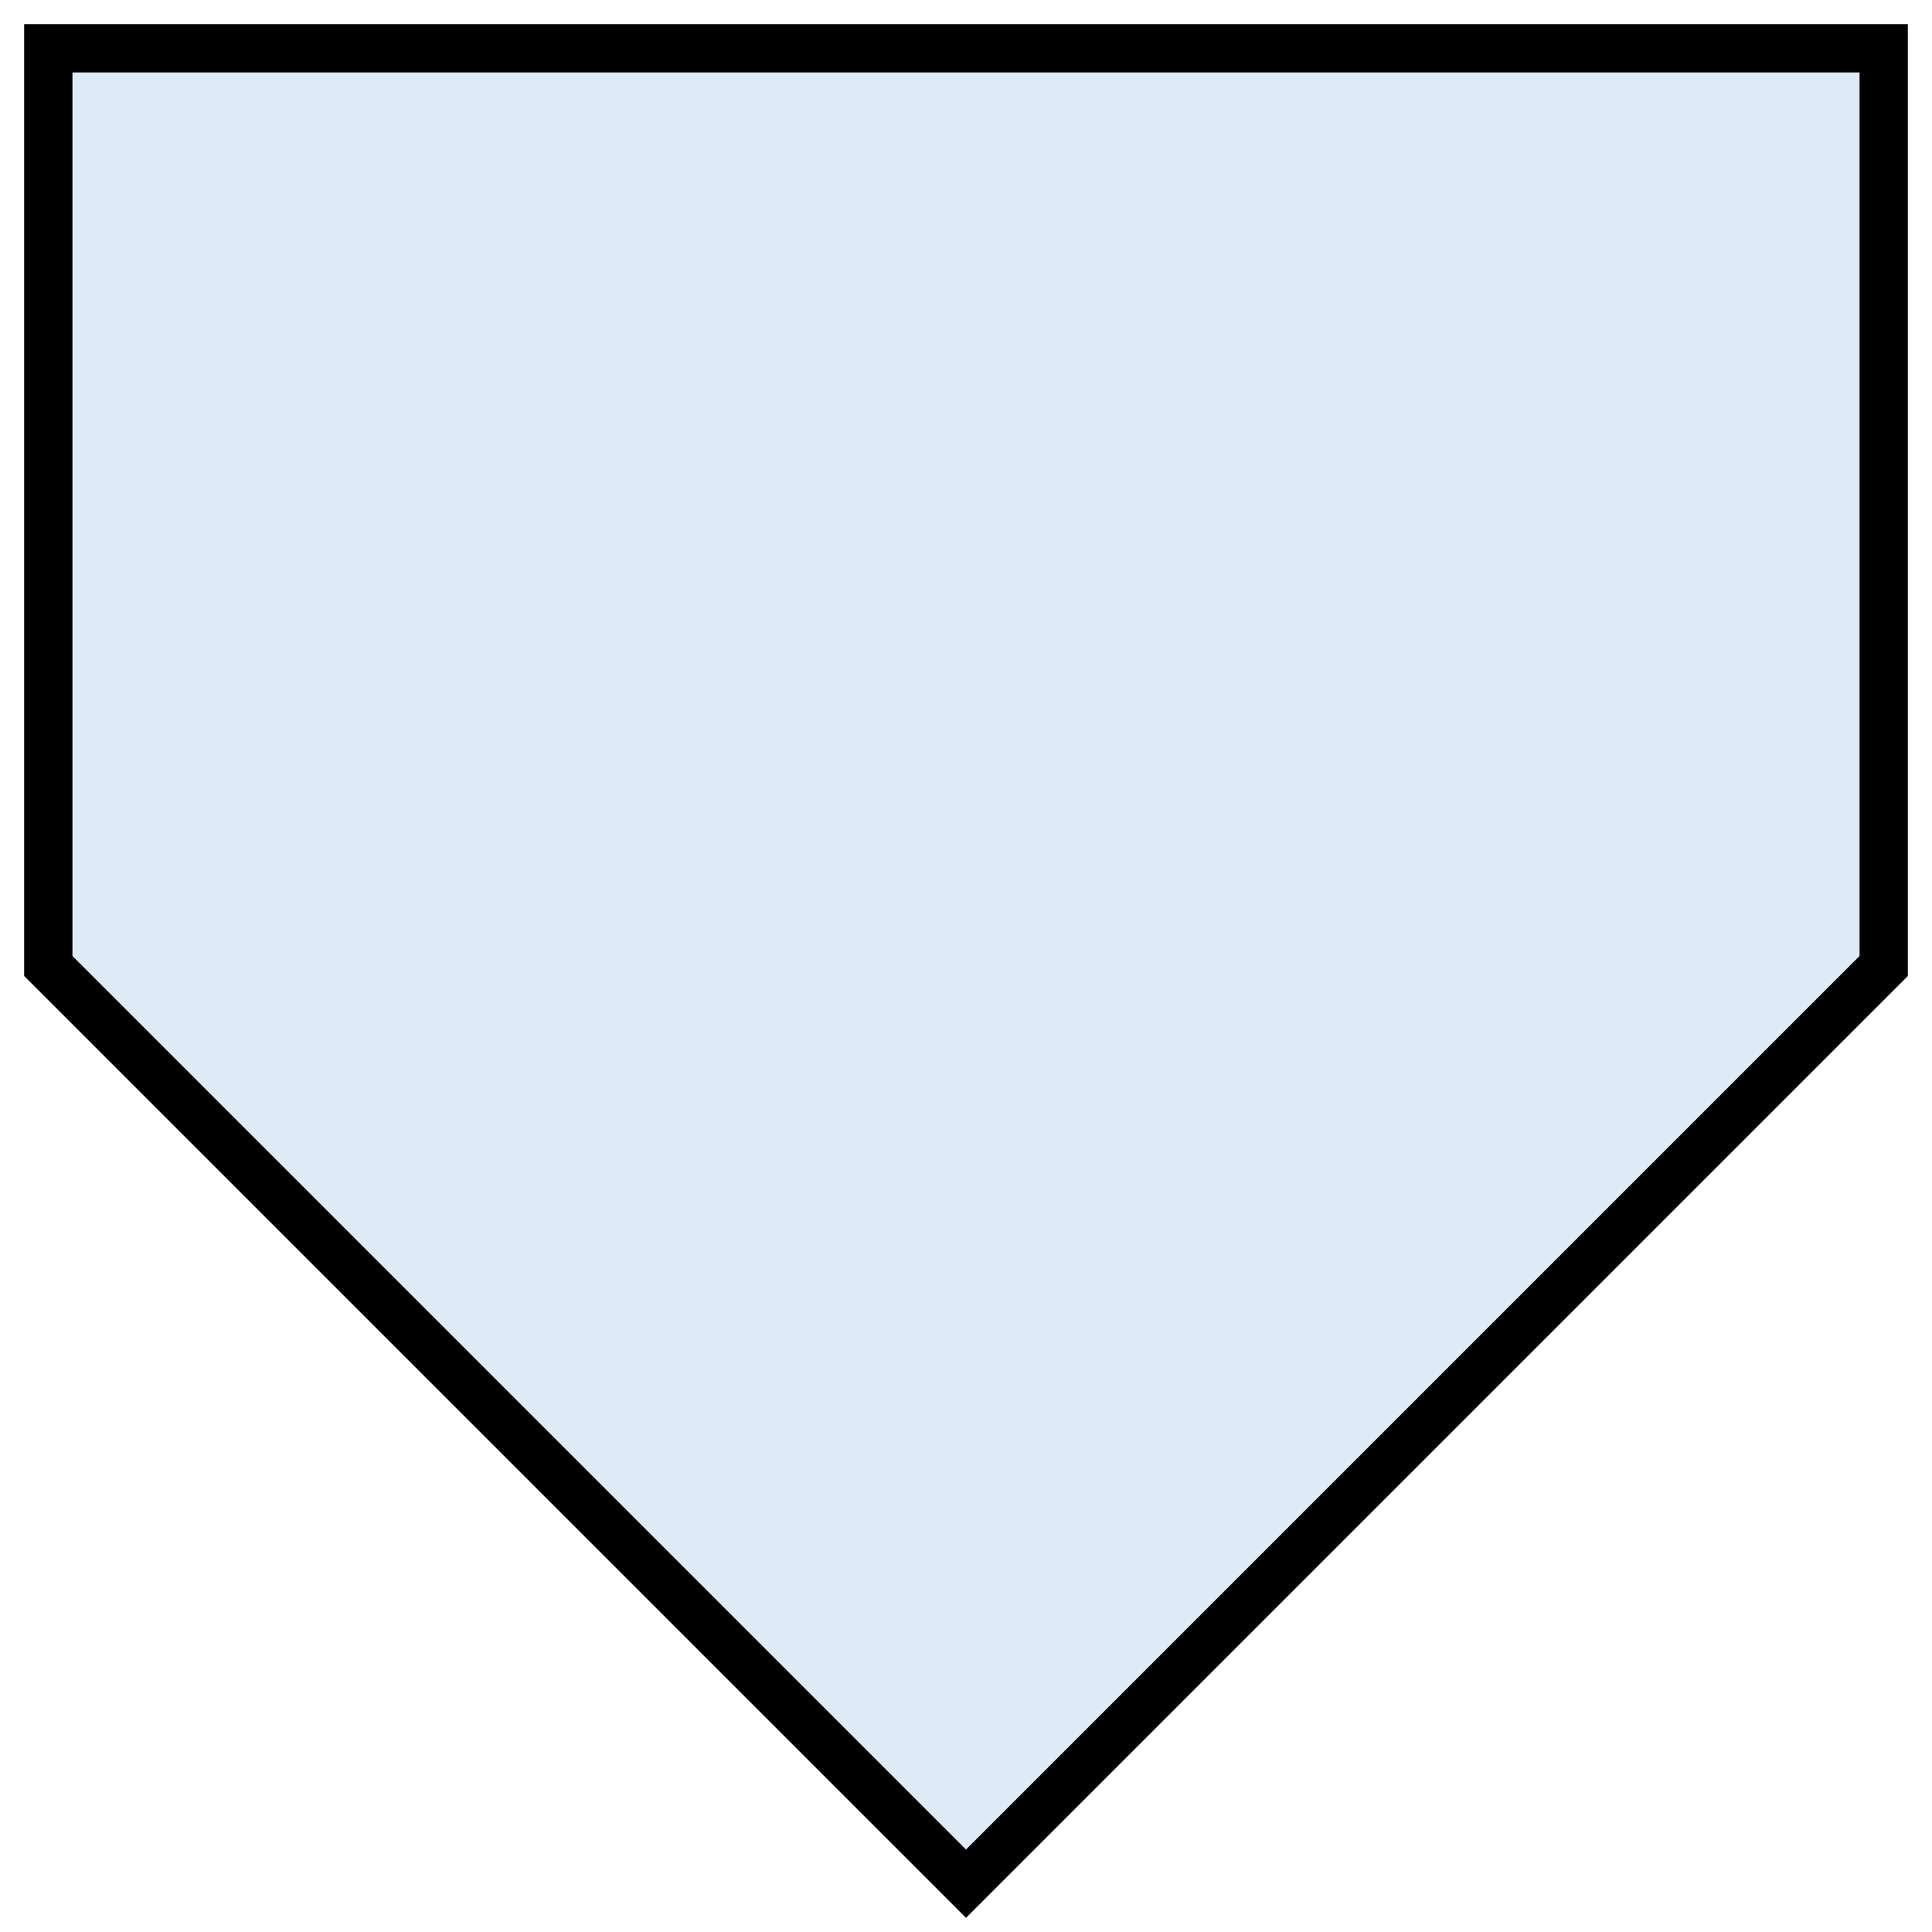 <?xml version="1.0" standalone="no"?>
<!DOCTYPE svg PUBLIC "-//W3C//DTD SVG 1.1//EN"
  "http://www.w3.org/Graphics/SVG/1.1/DTD/svg11.dtd">
<svg
	width="40" height="40"
	xmlns="http://www.w3.org/2000/svg"
	xmlns:xlink="http://www.w3.org/1999/xlink" xml:space="preserve" overflow="hidden">

	<title>Off-Page Connector</title>
	<path d="m 1 1 h 38 v 19 l -19 19 l -19 -19 z" style="fill:#DEEAF6;fill-opacity:1;stroke:black;stroke-width: 1px; stroke-linejoin: miter" />
</svg>